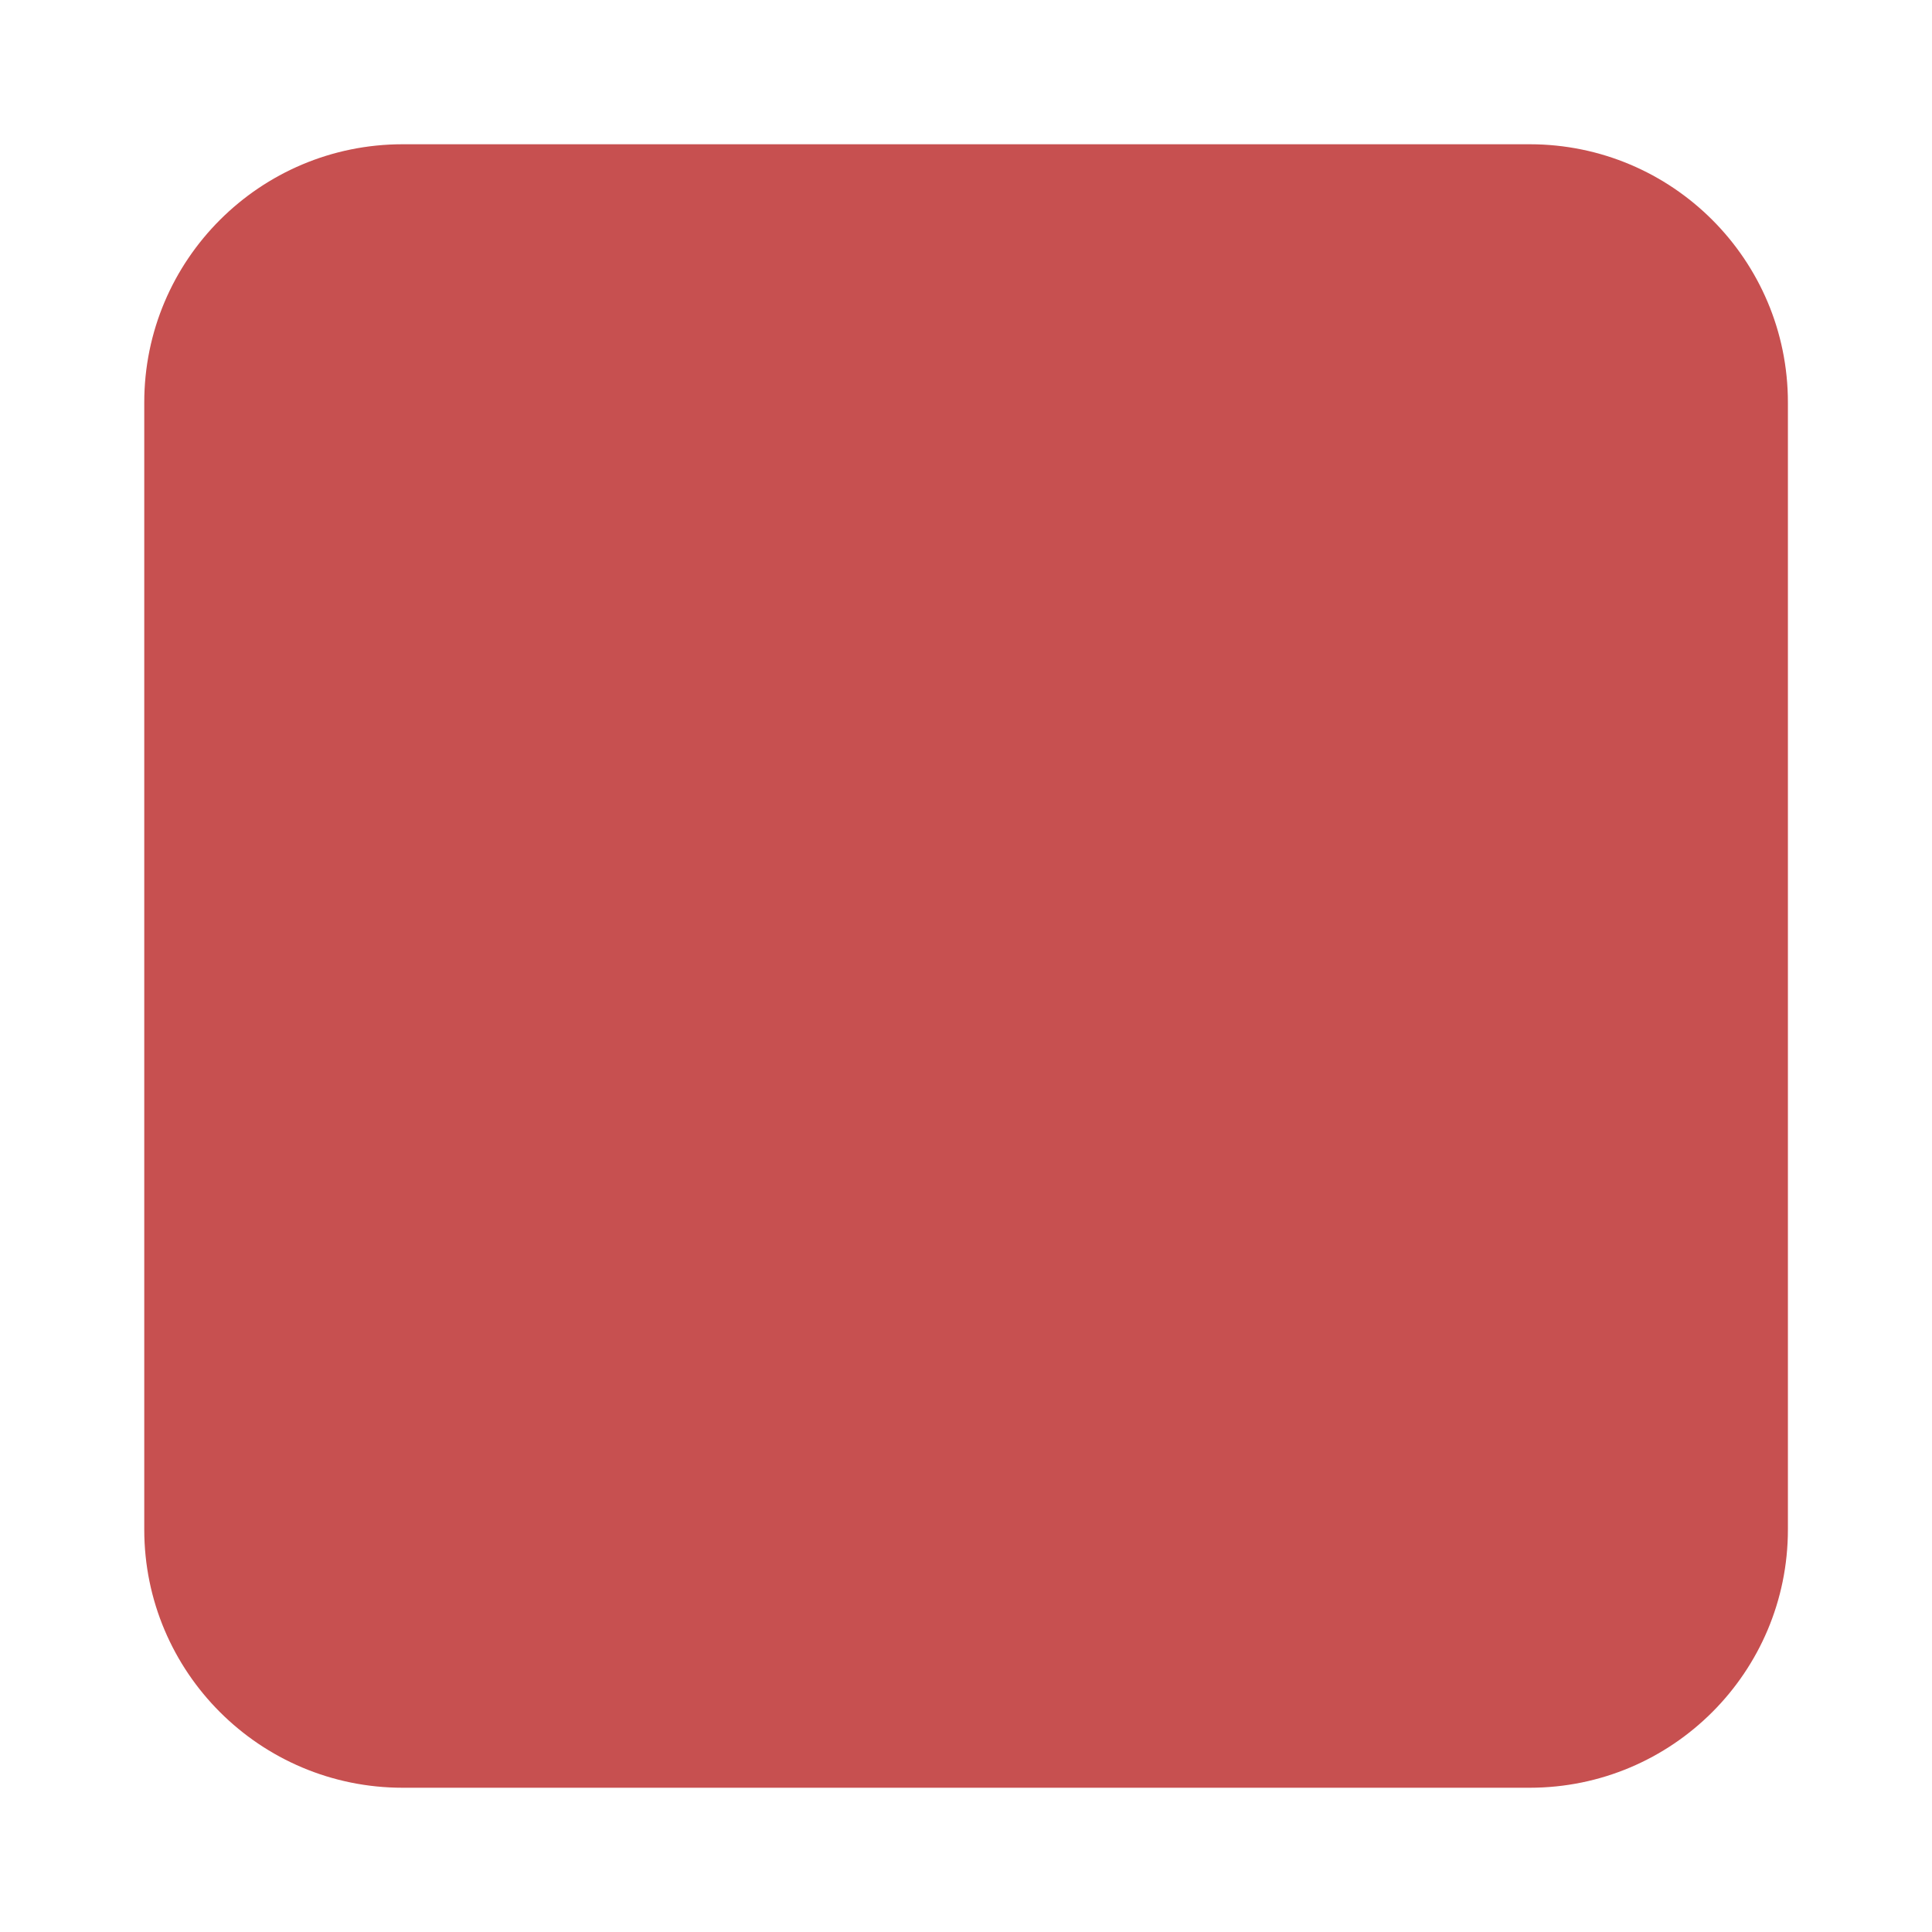 <svg width="12" height="12" viewBox="0 0 12 12" fill="none" xmlns="http://www.w3.org/2000/svg">
<path d="M2.501 0.896C1.615 0.896 0.896 1.614 0.896 2.5V9.5C0.896 10.386 1.615 11.104 2.501 11.104H9.501C10.387 11.104 11.105 10.386 11.105 9.5V2.5C11.105 1.614 10.387 0.896 9.501 0.896H2.501Z" fill="#C75050"/>
</svg>
